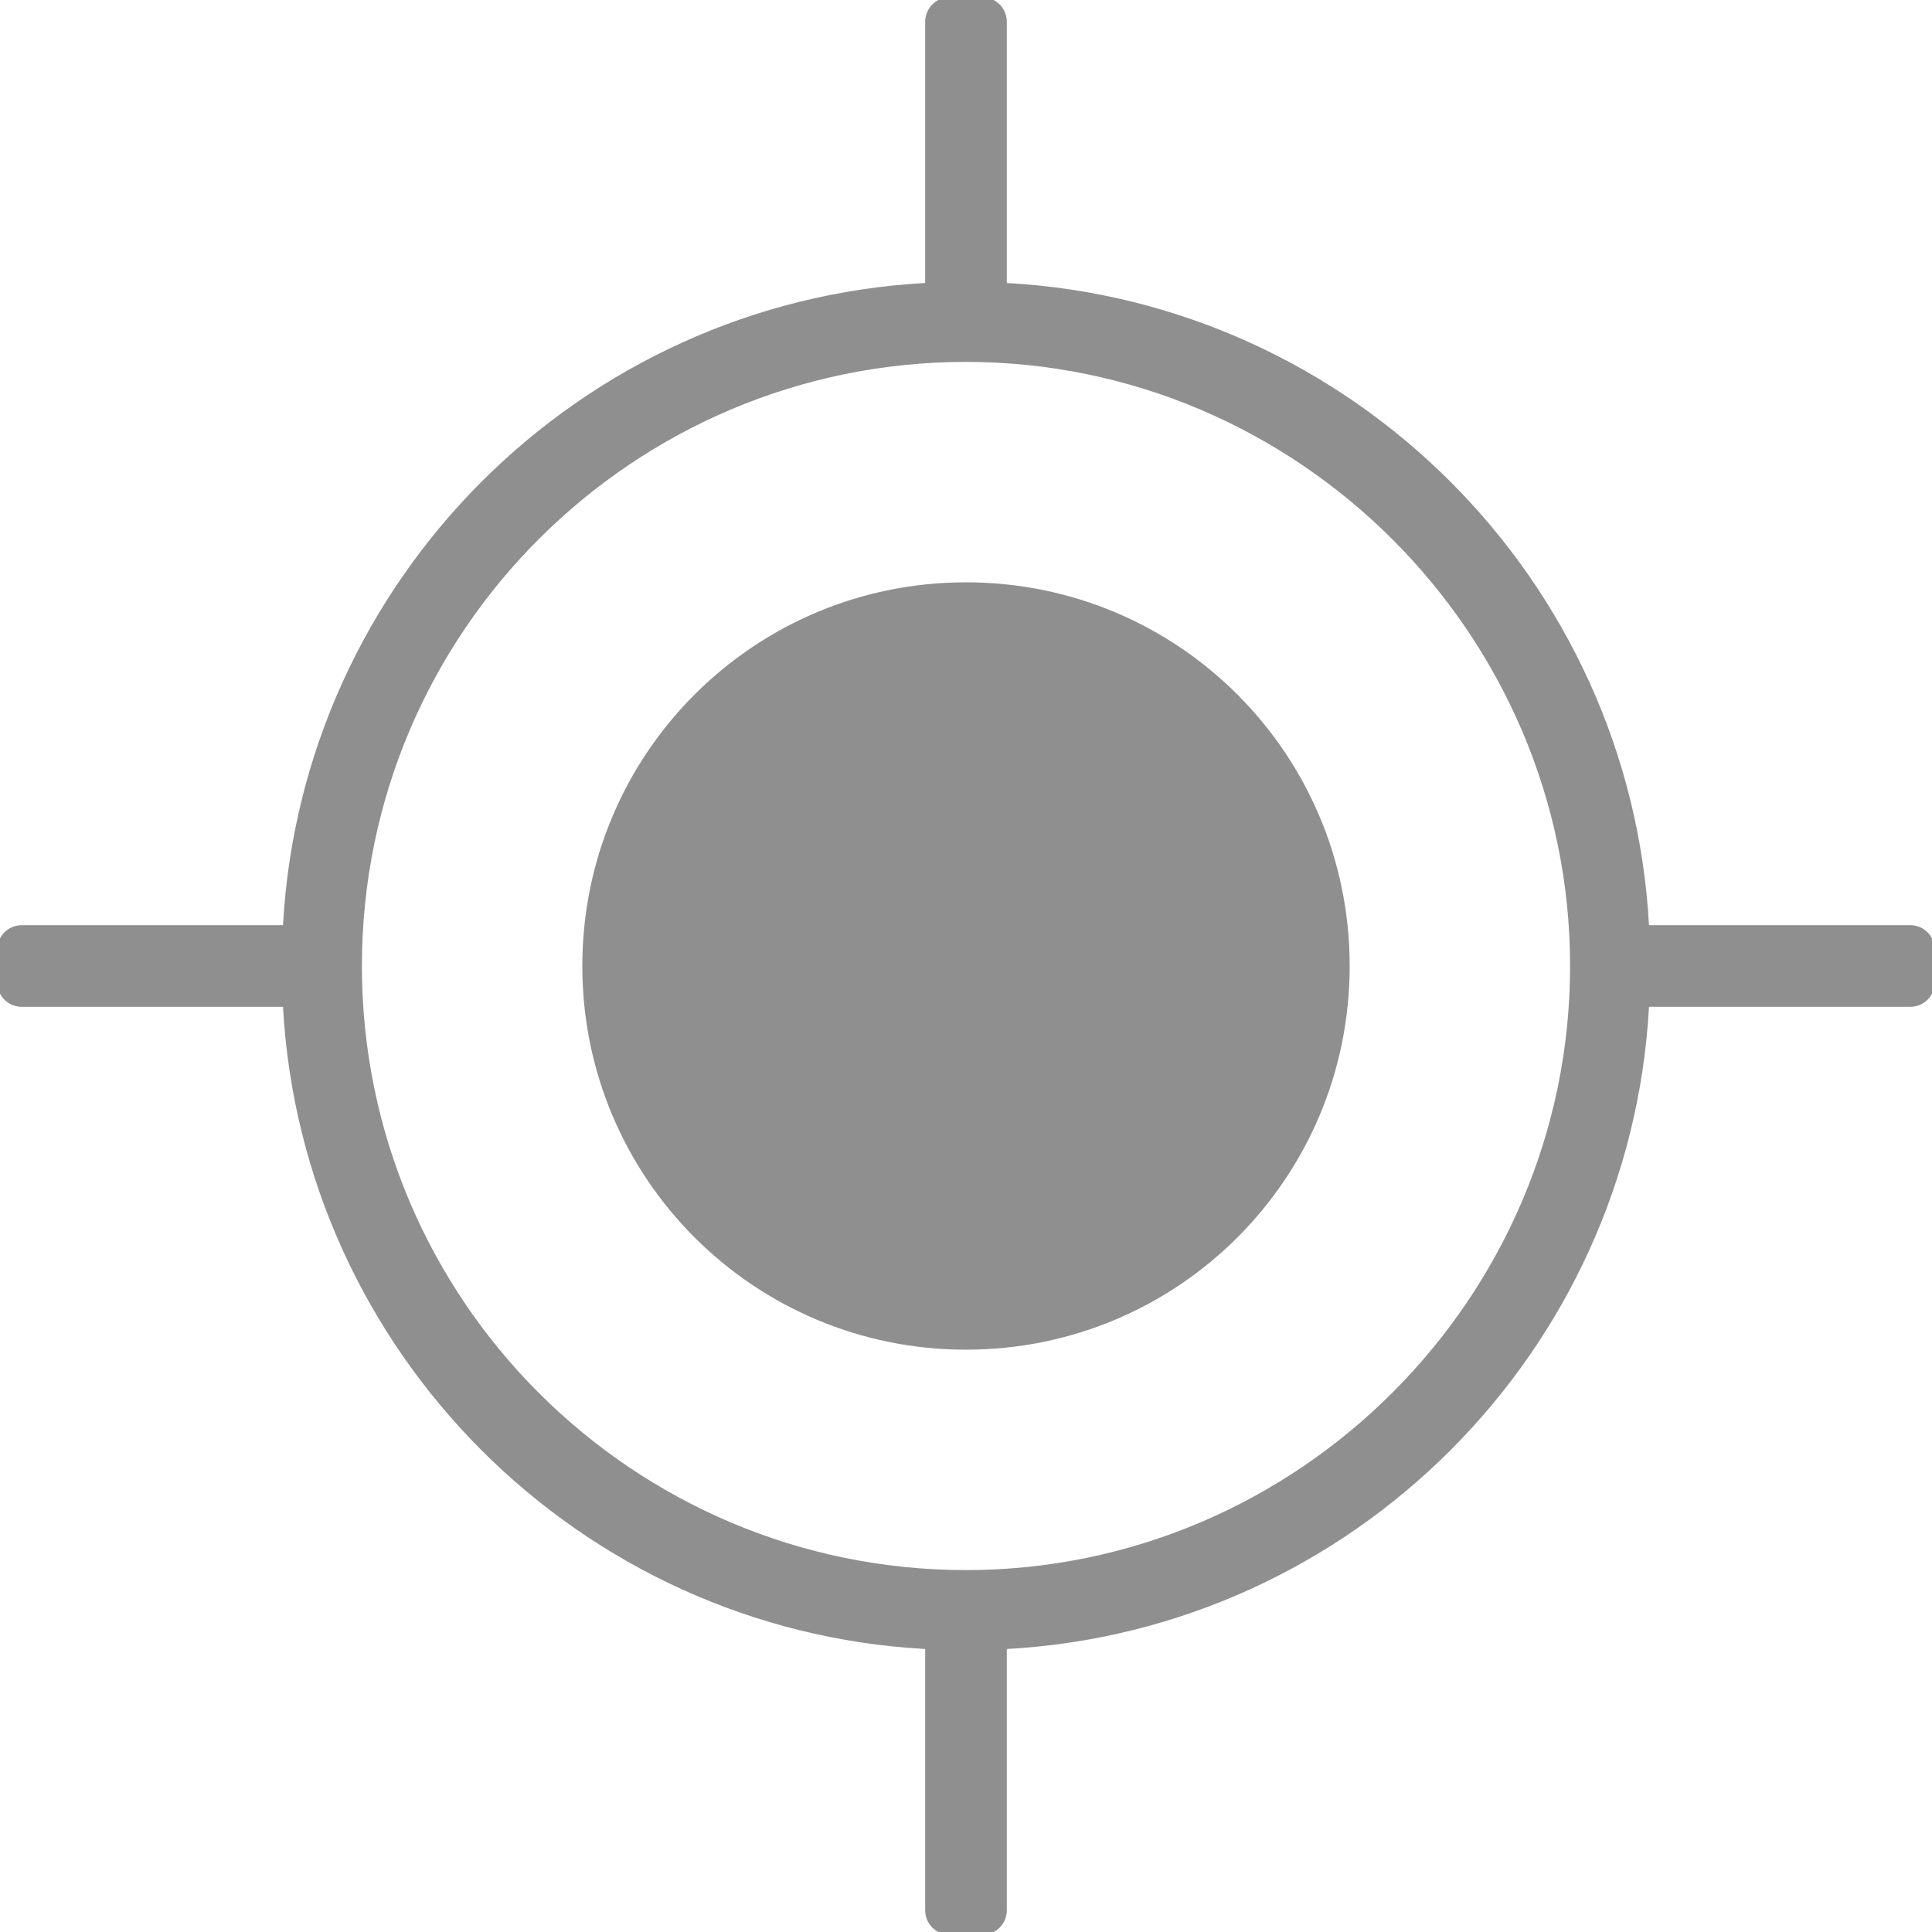<?xml version="1.0" encoding="utf-8"?>
<!-- Generator: Adobe Illustrator 19.0.0, SVG Export Plug-In . SVG Version: 6.00 Build 0)  -->
<svg version="1.1" id="Capa_1" xmlns="http://www.w3.org/2000/svg" xmlns:xlink="http://www.w3.org/1999/xlink" x="0px" y="0px"
	 viewBox="-222 274 71 71" style="enable-background:new -222 274 71 71;" xml:space="preserve">
<style type="text/css">
	.st0{fill:#8F8F8F;}
</style>
<path class="st0" d="M-211.6,308c0.7-12.7,10.9-22.9,23.6-23.6v-9.6c0-0.5,0.4-0.9,0.9-0.9h1.2c0.5,0,0.9,0.4,0.9,0.9v9.6
	c12.7,0.7,22.9,10.9,23.6,23.6h9.6c0.5,0,0.9,0.4,0.9,0.9v1.2c0,0.5-0.4,0.9-0.9,0.9h-9.6c-0.7,12.7-10.9,22.9-23.6,23.6v9.6
	c0,0.5-0.4,0.9-0.9,0.9h-1.2c-0.5,0-0.9-0.4-0.9-0.9v-9.6c-12.7-0.7-22.9-10.9-23.6-23.6h-9.6c-0.5,0-0.9-0.4-0.9-0.9v-1.2
	c0-0.5,0.4-0.9,0.9-0.9H-211.6z M-208.7,309.5c0,12.3,10,22.2,22.2,22.2s22.2-10,22.2-22.2s-10-22.2-22.2-22.2
	S-208.7,297.2-208.7,309.5z M-200.6,309.5c0-7.8,6.3-14.1,14.1-14.1s14.1,6.3,14.1,14.1s-6.3,14.1-14.1,14.1
	S-200.6,317.3-200.6,309.5z"/>
</svg>
